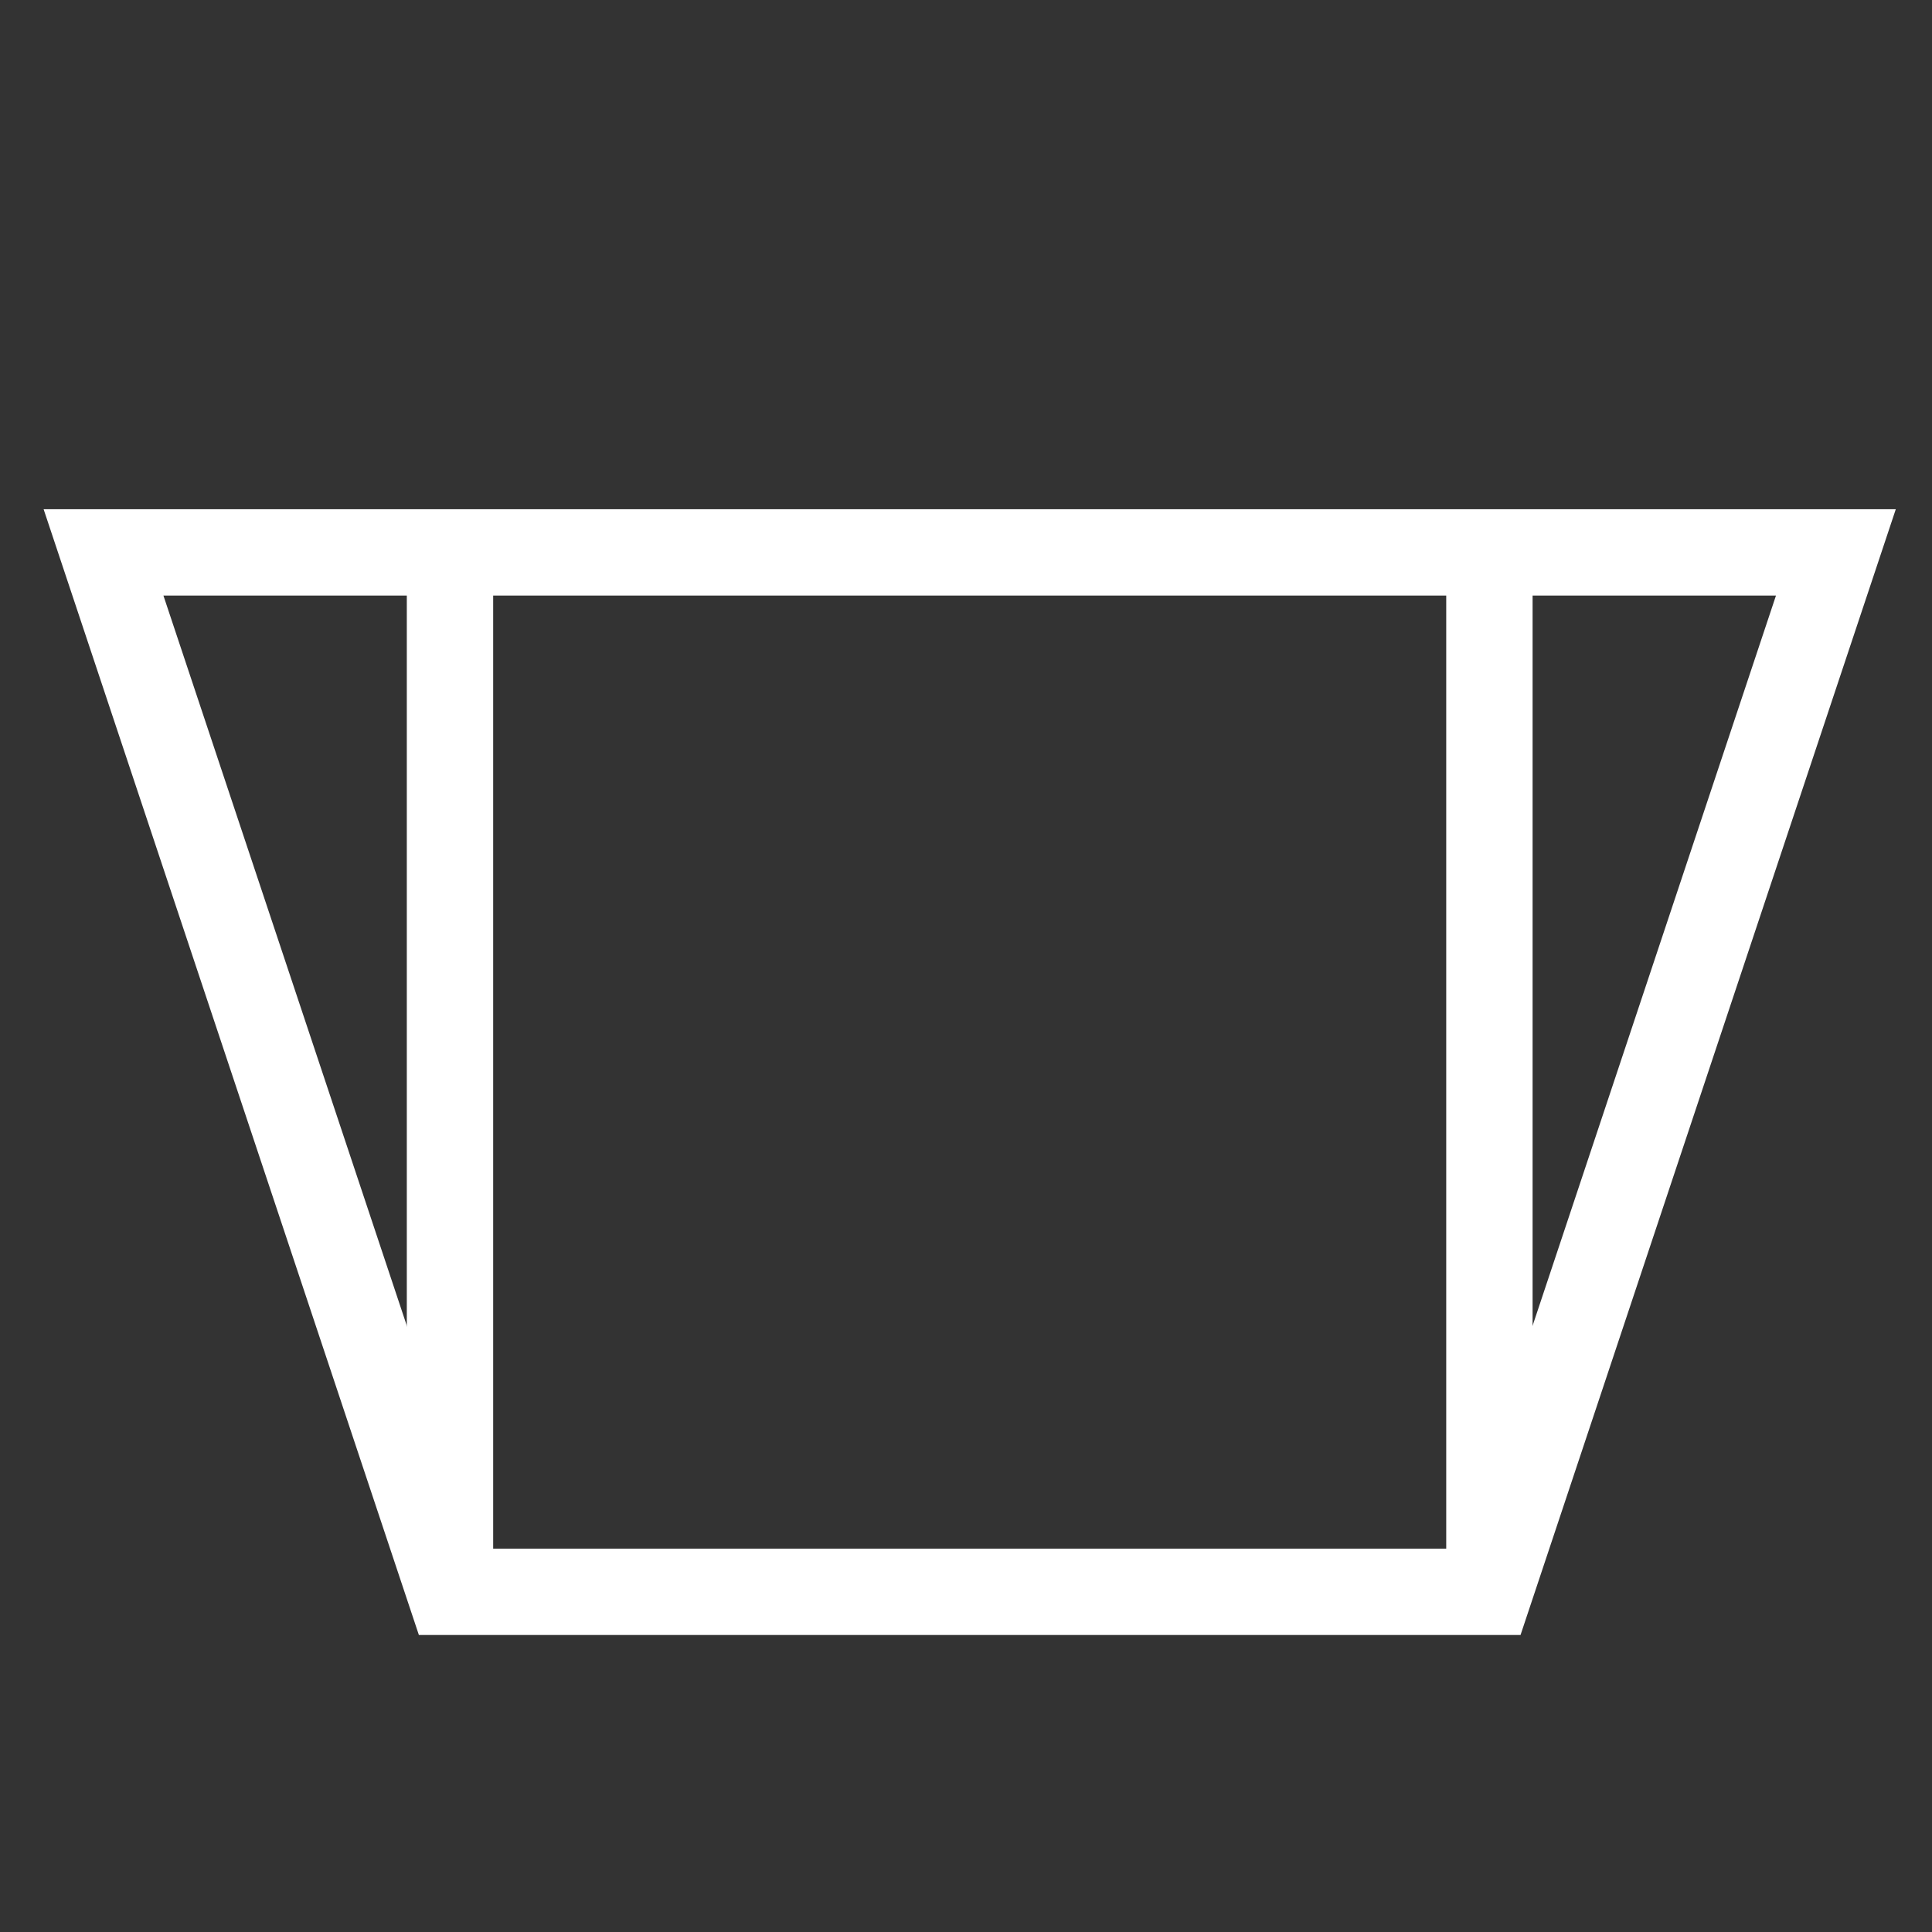 <?xml version="1.0" encoding="UTF-8"?>
<svg width="24" height="24" version="1.1" xmlns="http://www.w3.org/2000/svg" xmlns:cc="http://creativecommons.org/ns#" xmlns:dc="http://purl.org/dc/elements/1.1/" xmlns:rdf="http://www.w3.org/1999/02/22-rdf-syntax-ns#">
 <rect width="100%" height="100%" fill="#333333" stroke="none"/>
 <g transform="matrix(.269 0 0 .269 1.286 6.862)" fill="none" pointer-events="all" stroke="#fff" stroke-width="3.988">
  <path d="m0 0h80l-16 48h-48z"/>
  <path d="m16 0v48m48-48v48"/>
 </g>
</svg>
